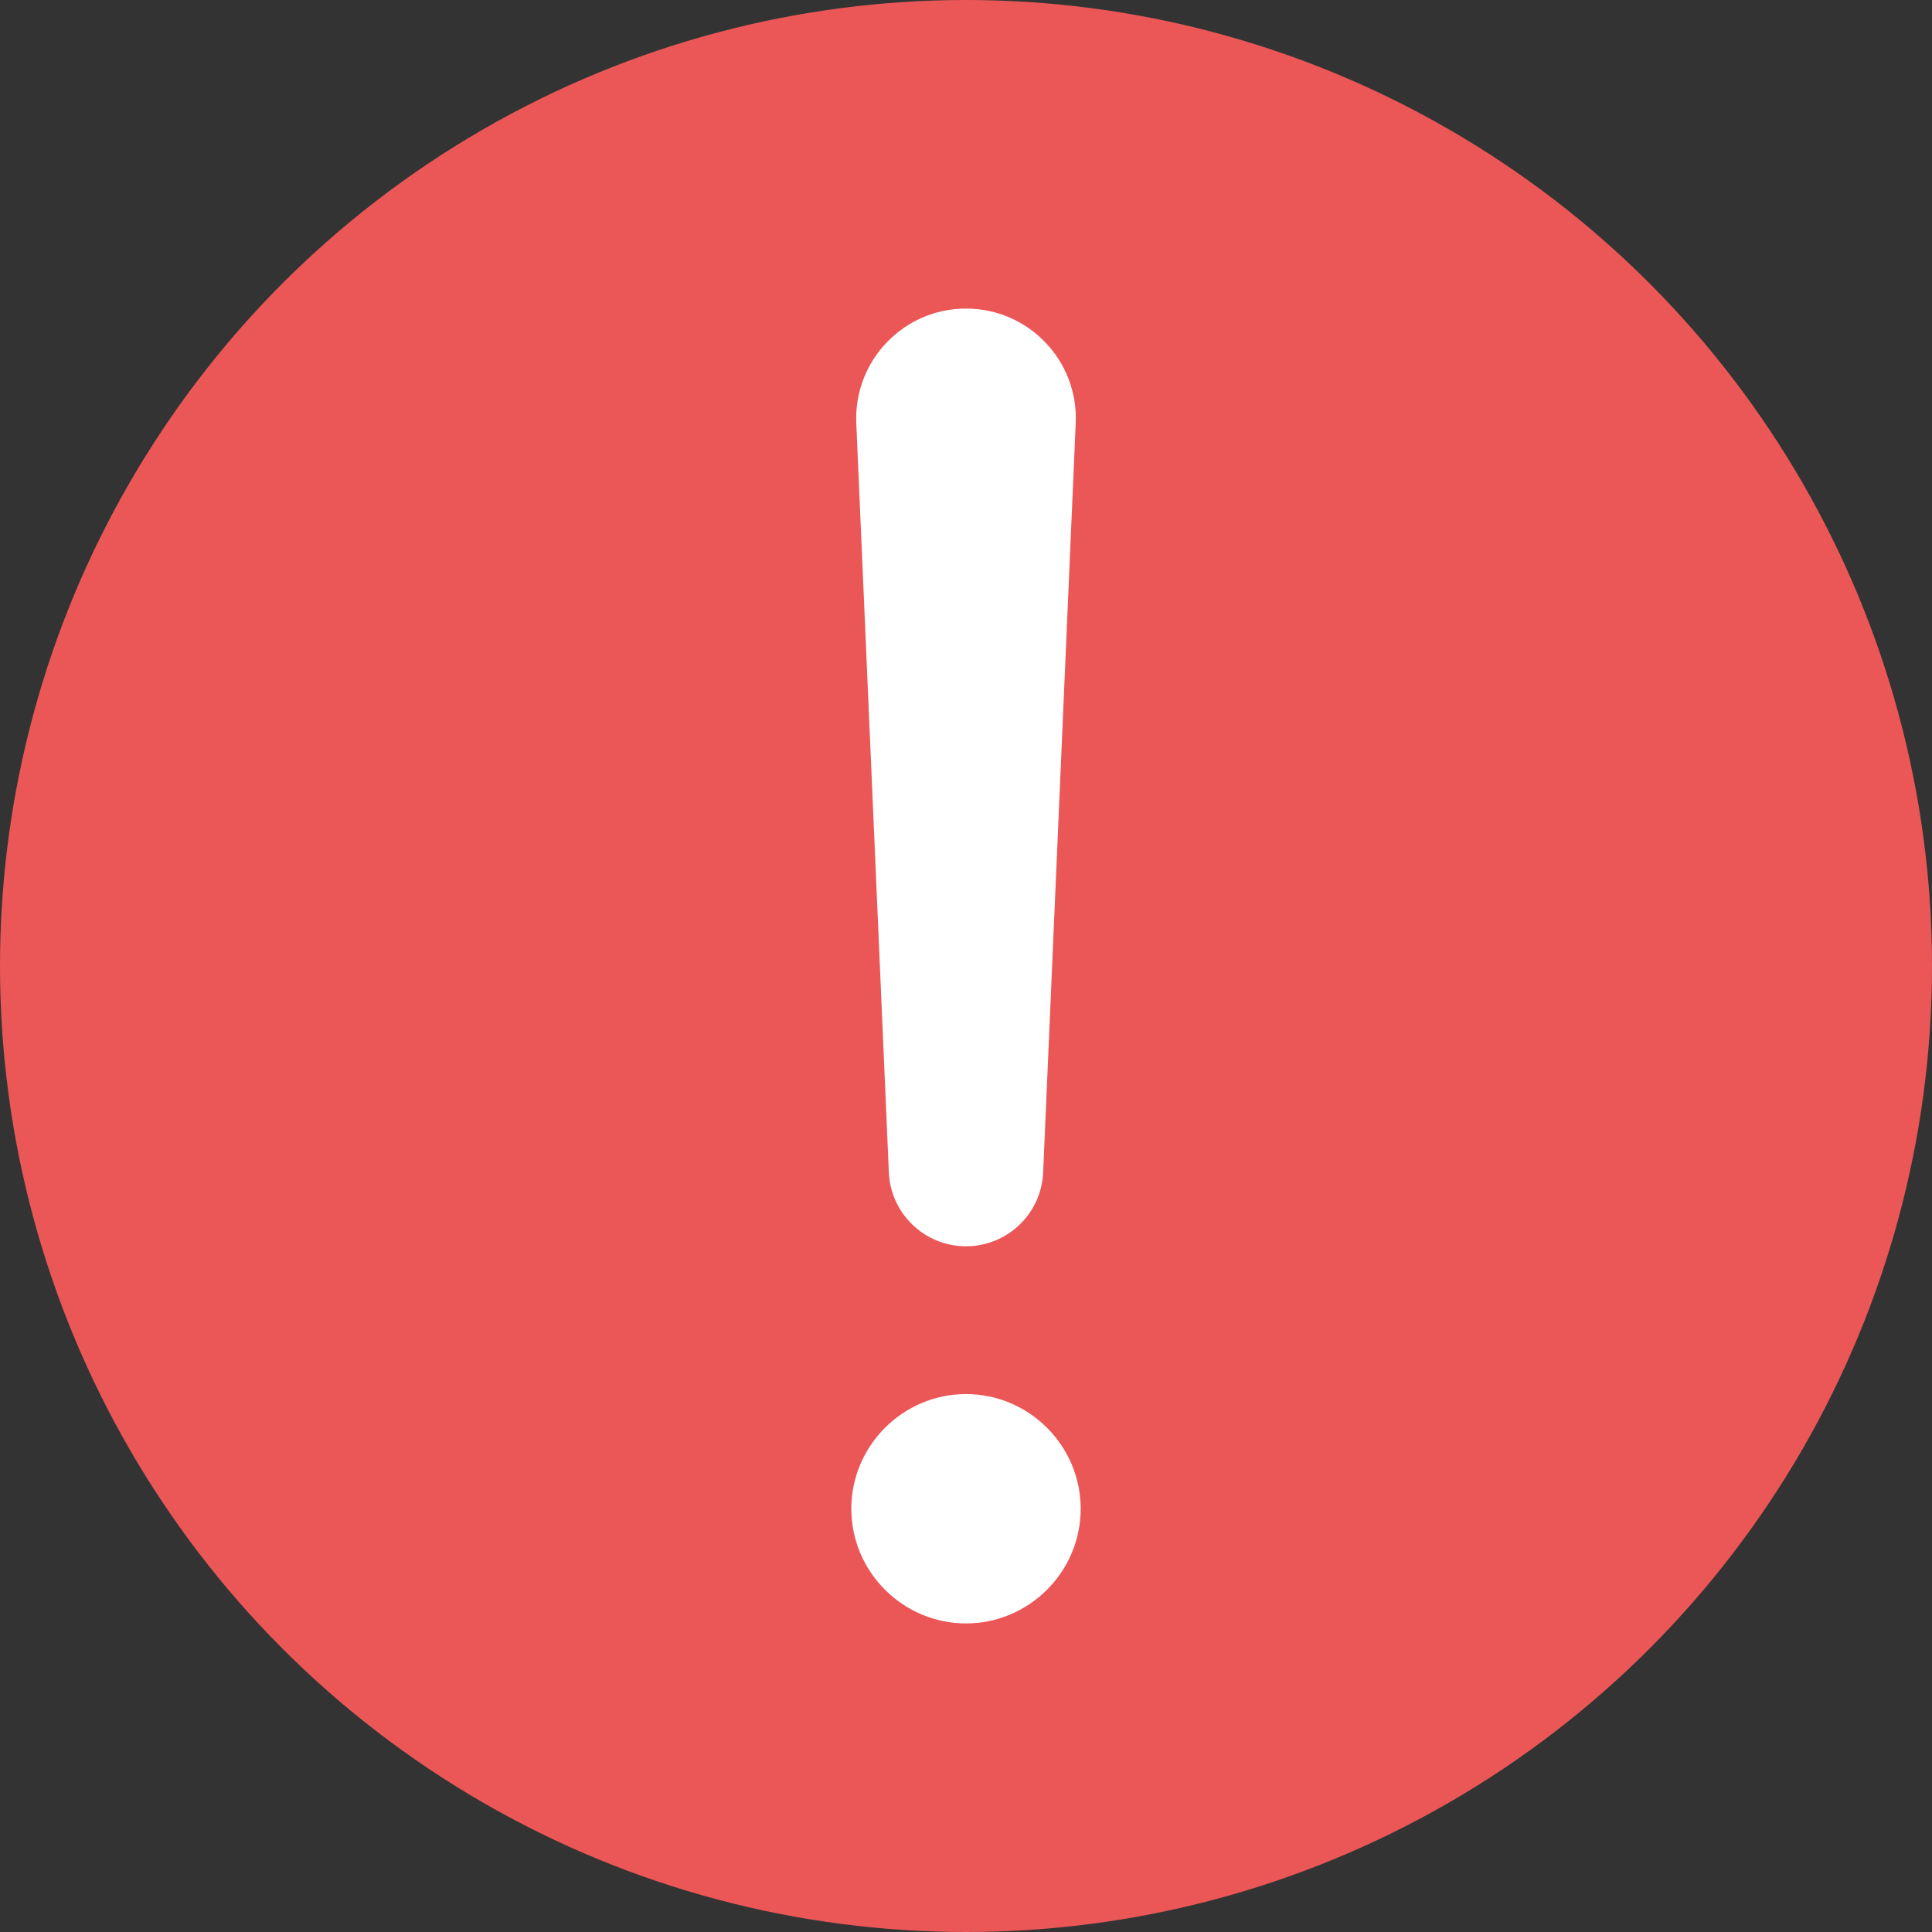 <svg width="14" height="14" viewBox="0 0 14 14" fill="none" xmlns="http://www.w3.org/2000/svg">
<rect x="0" y="0" width="14" height="14" fill="#333333" stroke="none"/>
<circle cx="7" cy="7" r="7" fill="#EB5757"/>
<path d="M7.795 3.066C7.815 2.613 7.453 2.236 7 2.236C6.547 2.236 6.186 2.614 6.205 3.066L6.441 8.496C6.454 8.795 6.701 9.031 7 9.031C7.3 9.031 7.546 8.795 7.559 8.496L7.795 3.066ZM7 11.764C7.457 11.764 7.831 11.39 7.831 10.933C7.831 10.476 7.457 10.102 7 10.102C6.543 10.102 6.169 10.476 6.169 10.933C6.169 11.39 6.543 11.764 7 11.764Z" fill="white"/>
</svg>
